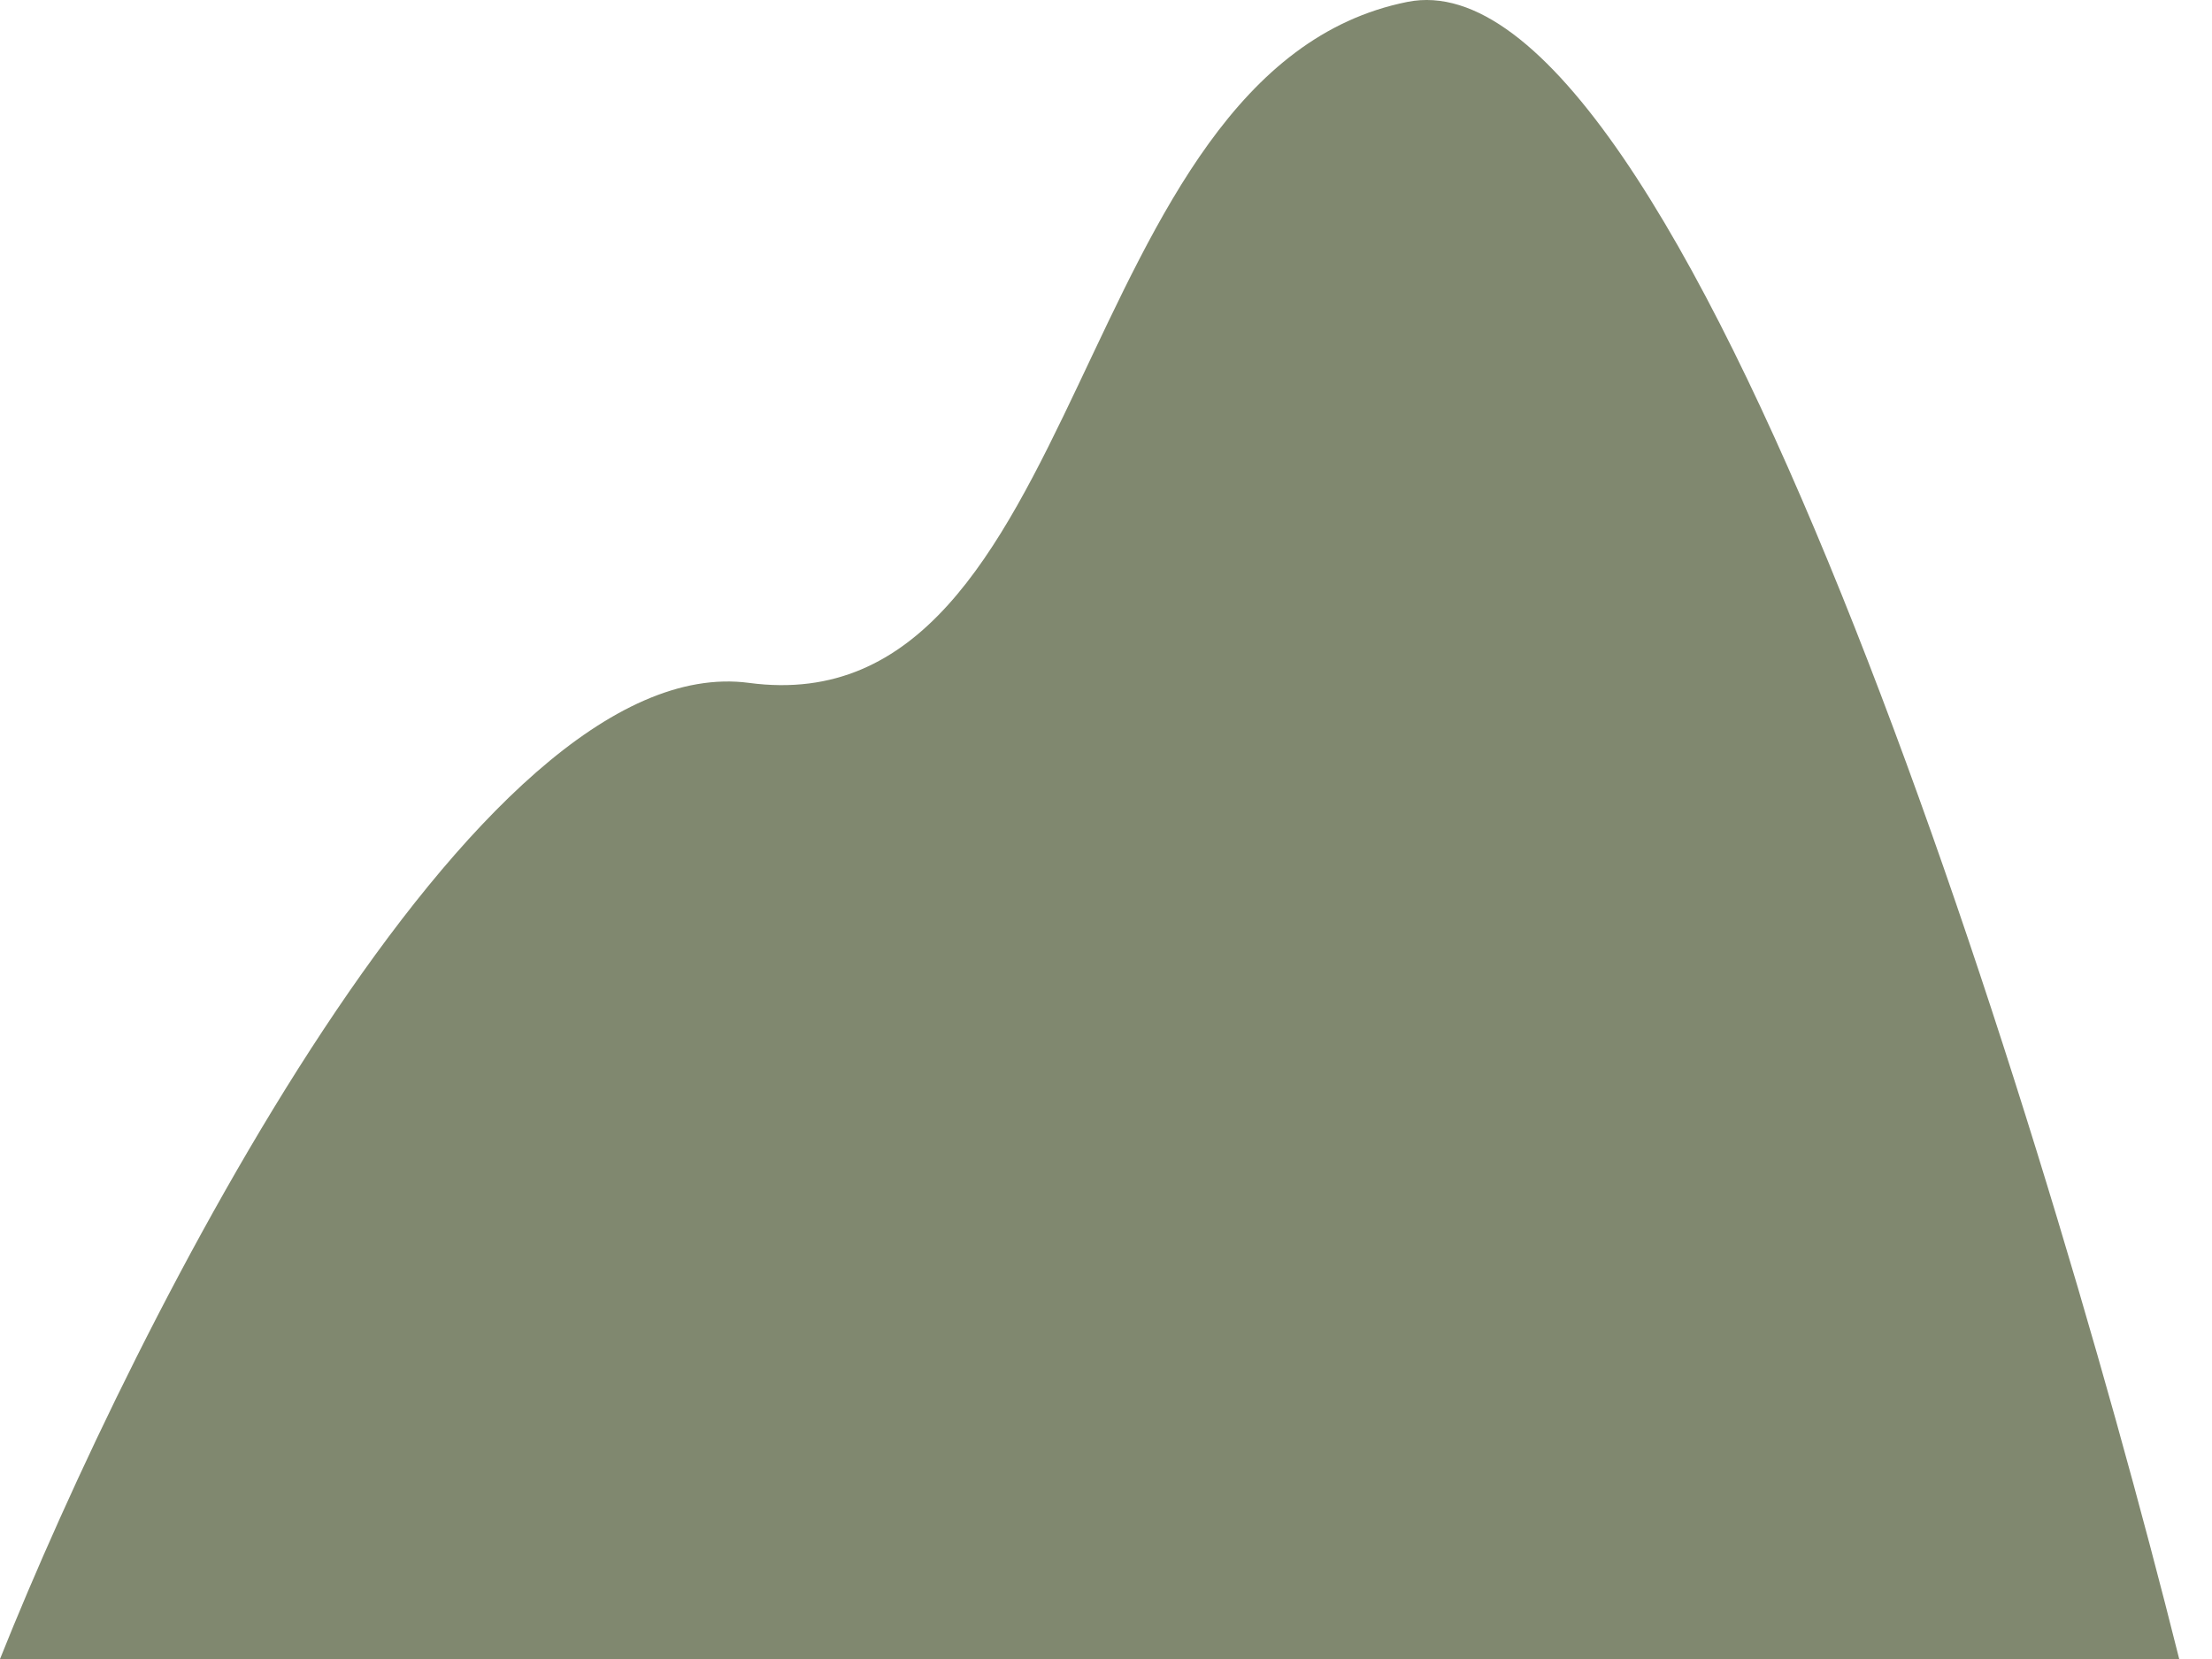 <svg width="40" height="30" viewBox="0 0 40 30" fill="none" xmlns="http://www.w3.org/2000/svg">
<path d="M0 30H39.407C36.807 19.601 30.376 -0.951 25.451 0.034C19.293 1.266 19.704 13.17 13.546 12.349C8.62 11.692 2.463 23.843 0 30Z" fill="#80886F"/>
</svg>
